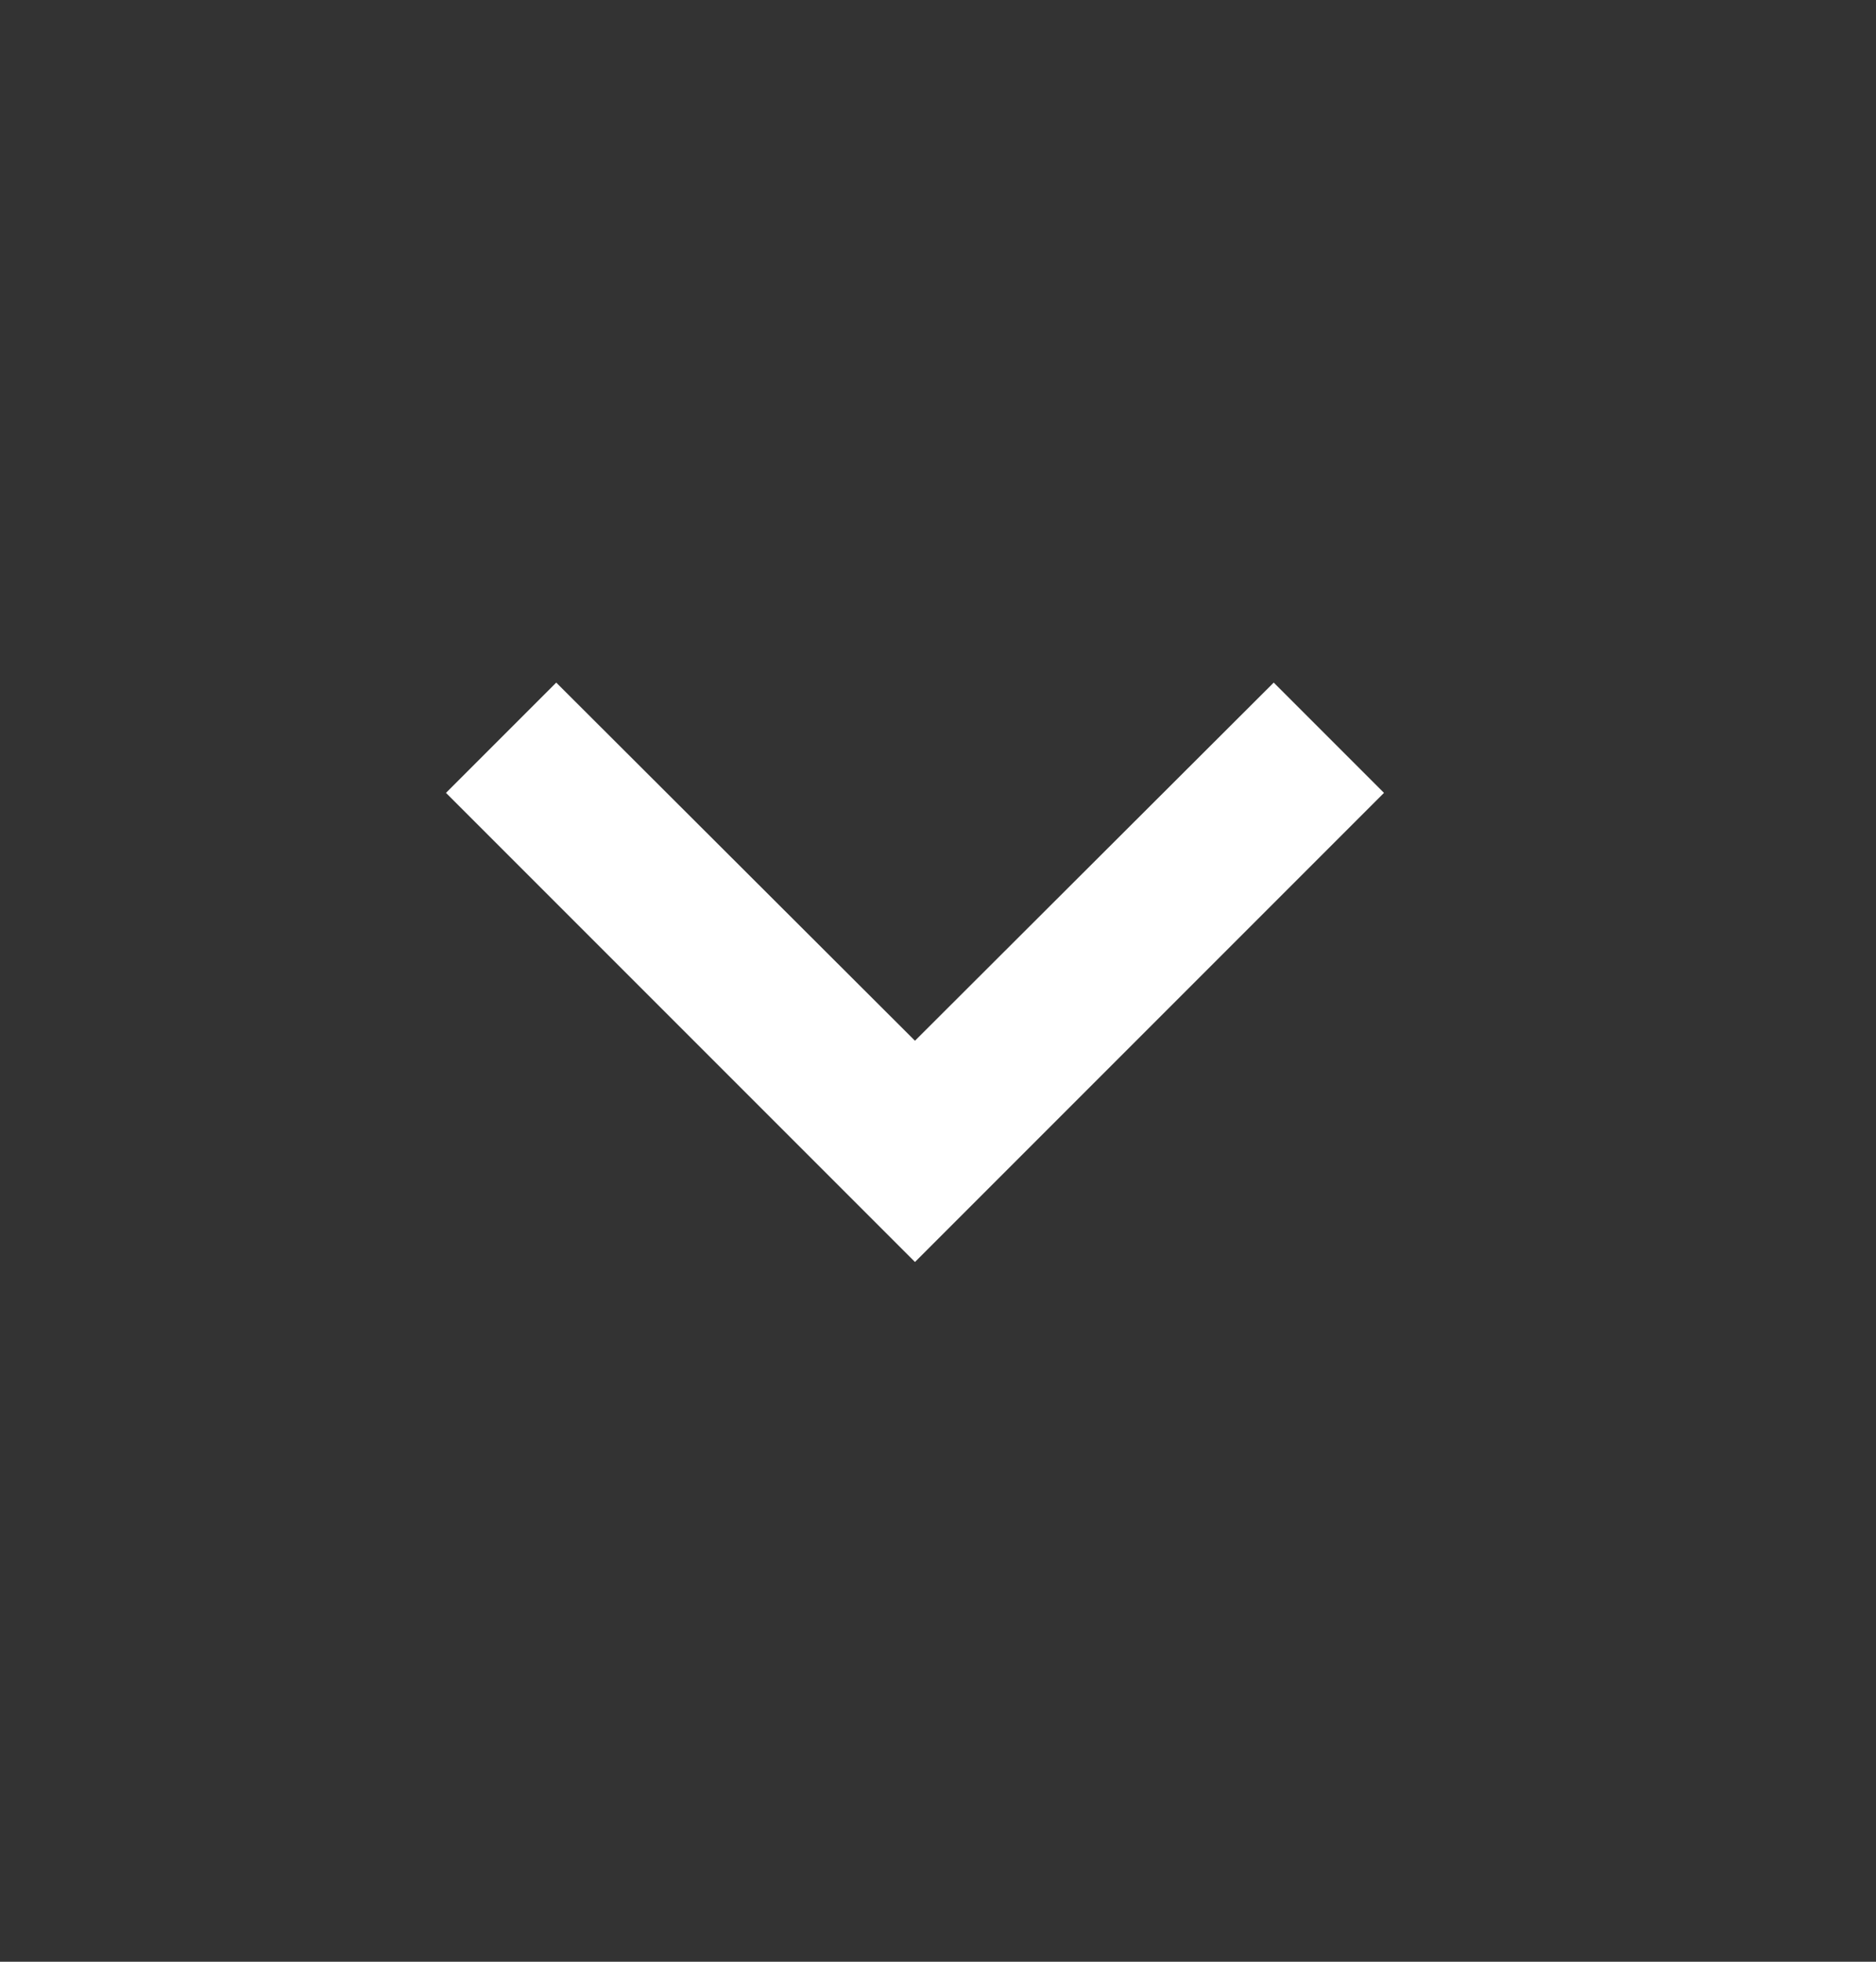 <svg xmlns="http://www.w3.org/2000/svg" width="22" height="23" viewBox="0 0 22 23">
    <rect x="0" y="0" width="22" height="23" fill="#333333" stroke="none"/>
    <path fill="#FFF" fill-rule="evenodd" d="M8.626 5.5L7.333 6.793 11.532 11 7.333 15.207 8.626 16.5 14.126 11z" transform="rotate(90 10.53 11.2)"/>
</svg>
